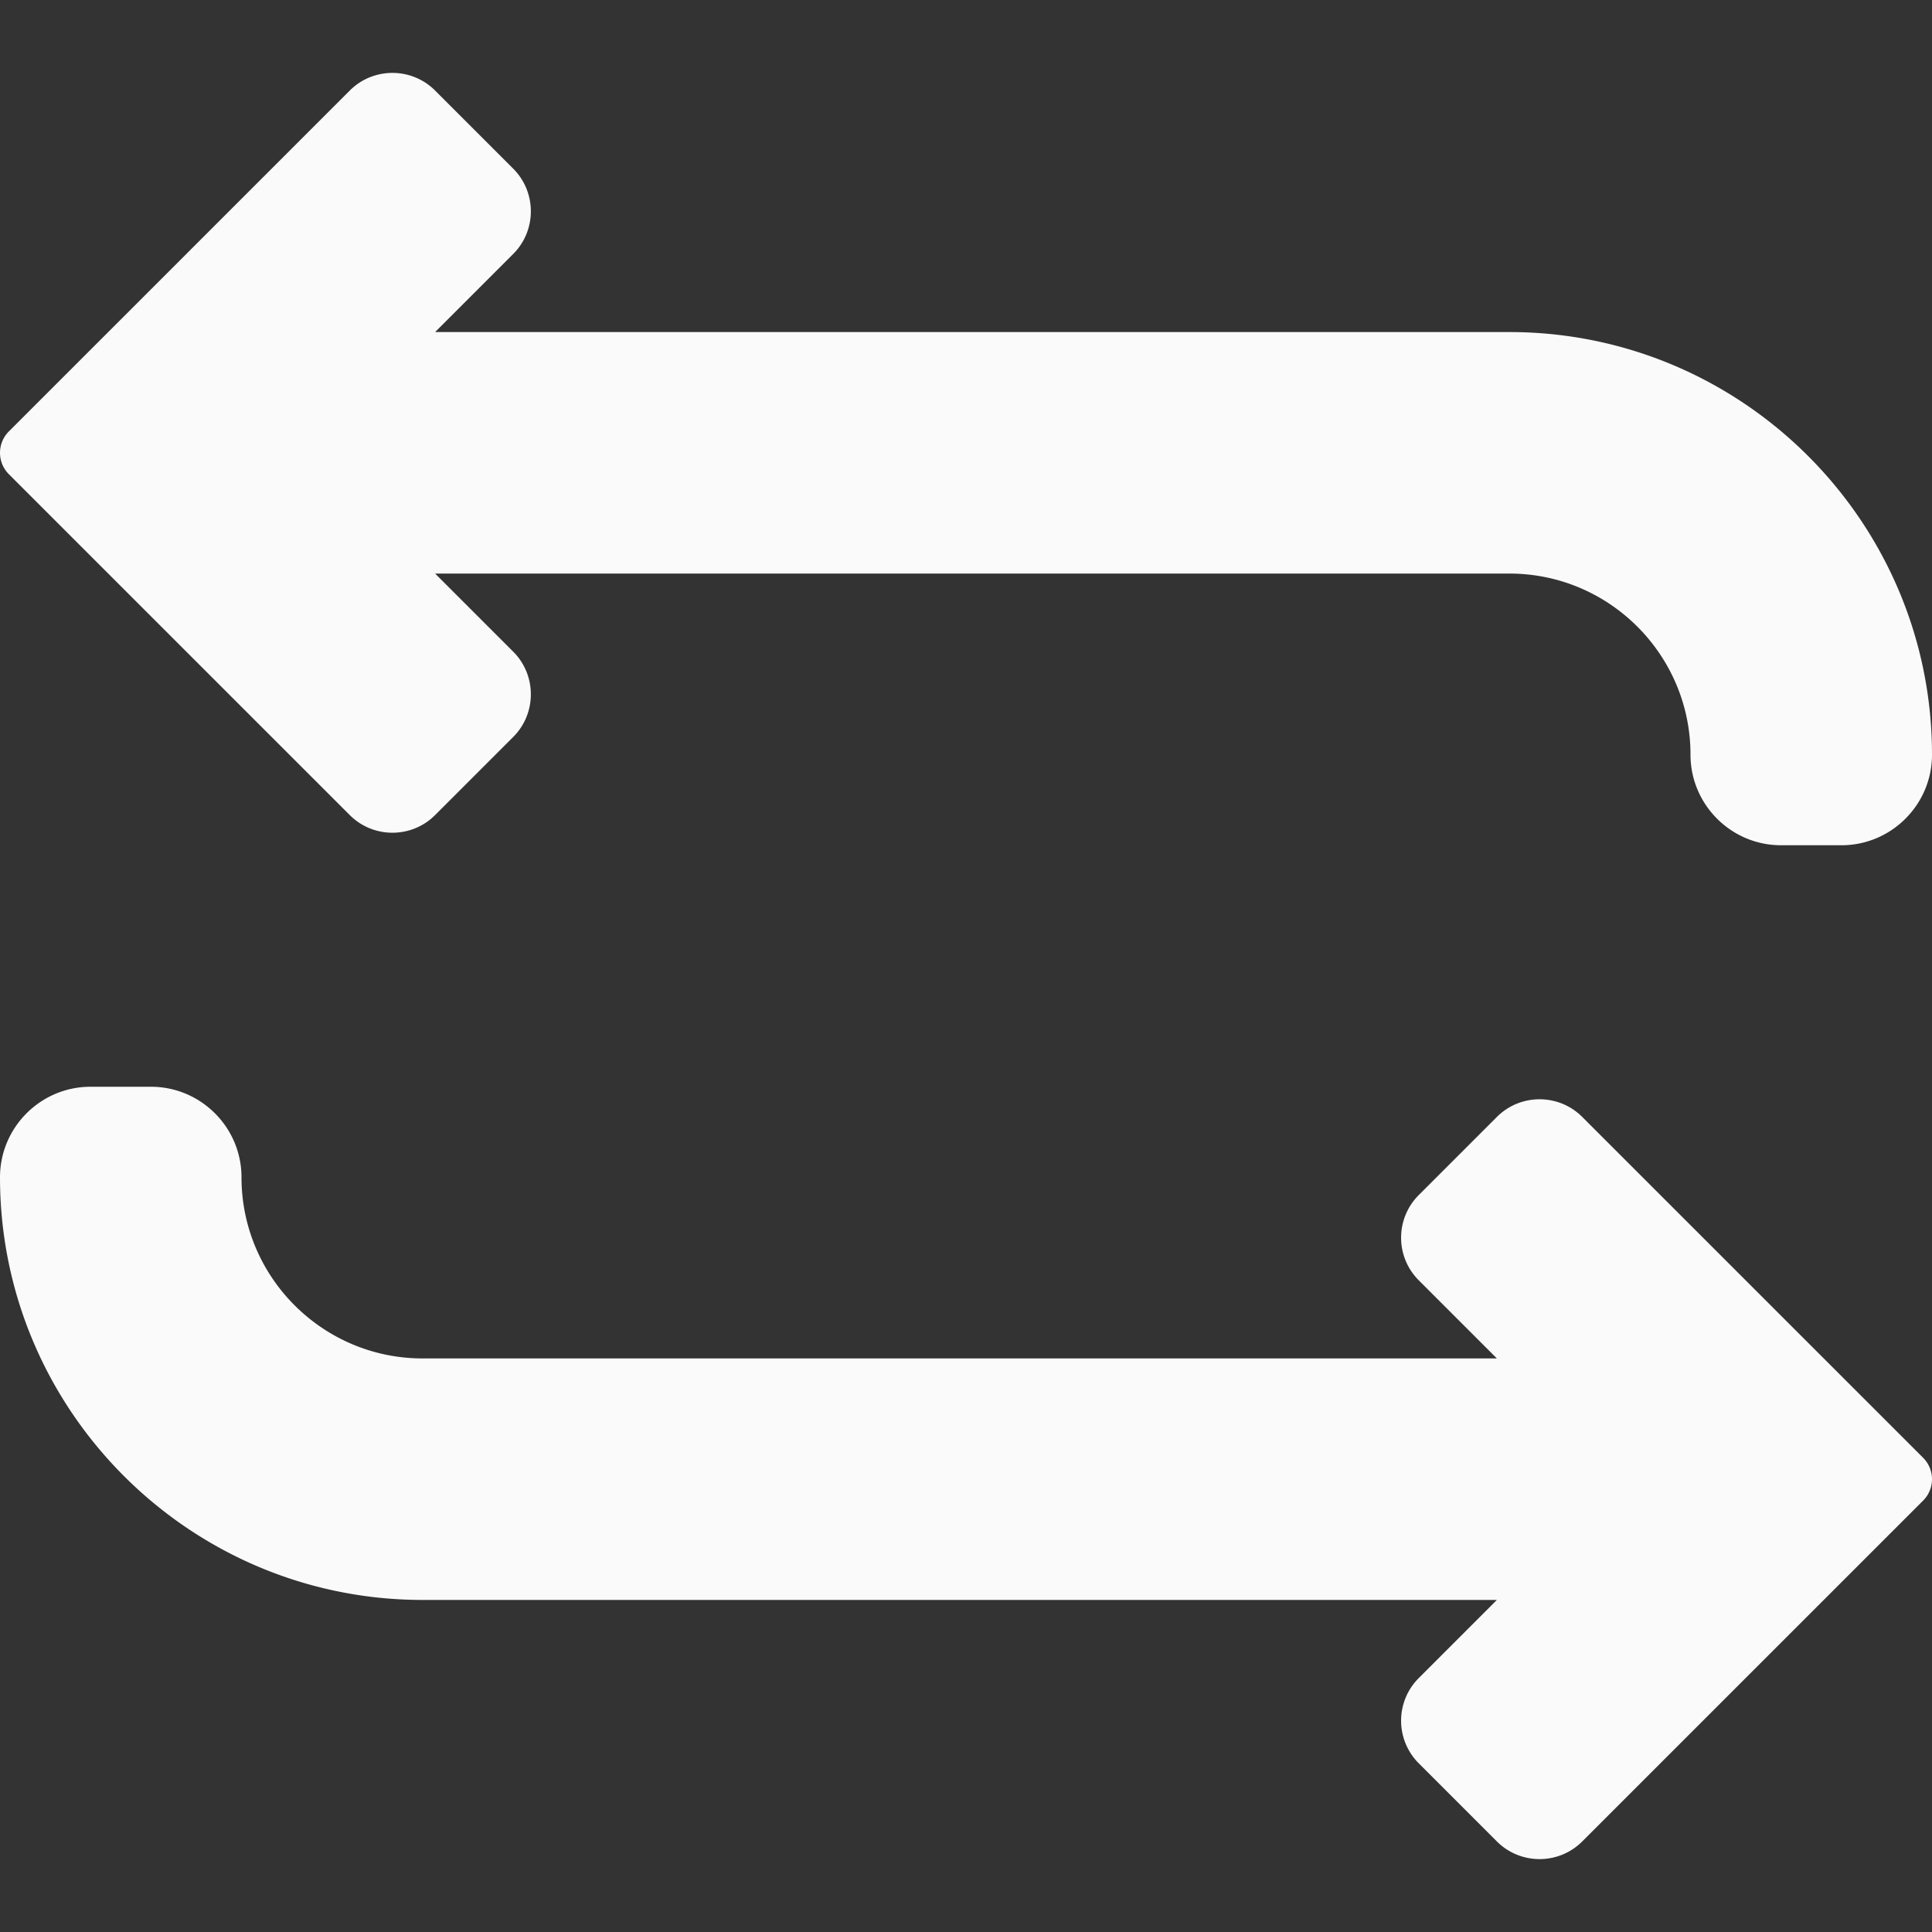<svg xmlns="http://www.w3.org/2000/svg" version="1.1" xmlns:xlink="http://www.w3.org/1999/xlink" width="512" height="512" x="0" y="0" viewBox="0 0 512 512" style="enable-background:new 0 0 512 512" xml:space="preserve"><rect x="0" y="0" width="512" height="512" fill="#333333" stroke="none"/><g><path d="M92.69 216c6.23 6.24 16.39 6.24 22.62 0L136 195.31c6.24-6.23 6.24-16.39 0-22.62L115.31 152H400c26.47 0 48 21.53 48 48 0 13.23 10.77 24 24 24h16c13.23 0 24-10.77 24-24 0-61.76-50.24-112-112-112H115.31L136 67.31c6.24-6.23 6.24-16.39 0-22.62L115.31 24c-6.23-6.24-16.39-6.24-22.62 0L2.34 114.34a8.015 8.015 0 0 0 0 11.32zM419.31 296c-6.23-6.24-16.38-6.24-22.62 0L376 316.69c-6.252 6.252-6.262 16.358 0 22.62L396.69 360H112c-26.47 0-48-21.53-48-48 0-13.23-10.77-24-24-24H24c-13.23 0-24 10.77-24 24 0 61.76 50.24 112 112 112h284.69L376 444.69c-6.252 6.252-6.262 16.358 0 22.62L396.69 488c6.241 6.241 16.38 6.24 22.62 0l90.35-90.34a8.015 8.015 0 0 0 0-11.32z" fill="#fafafa" opacity="1" data-original="#000000"></path></g></svg>